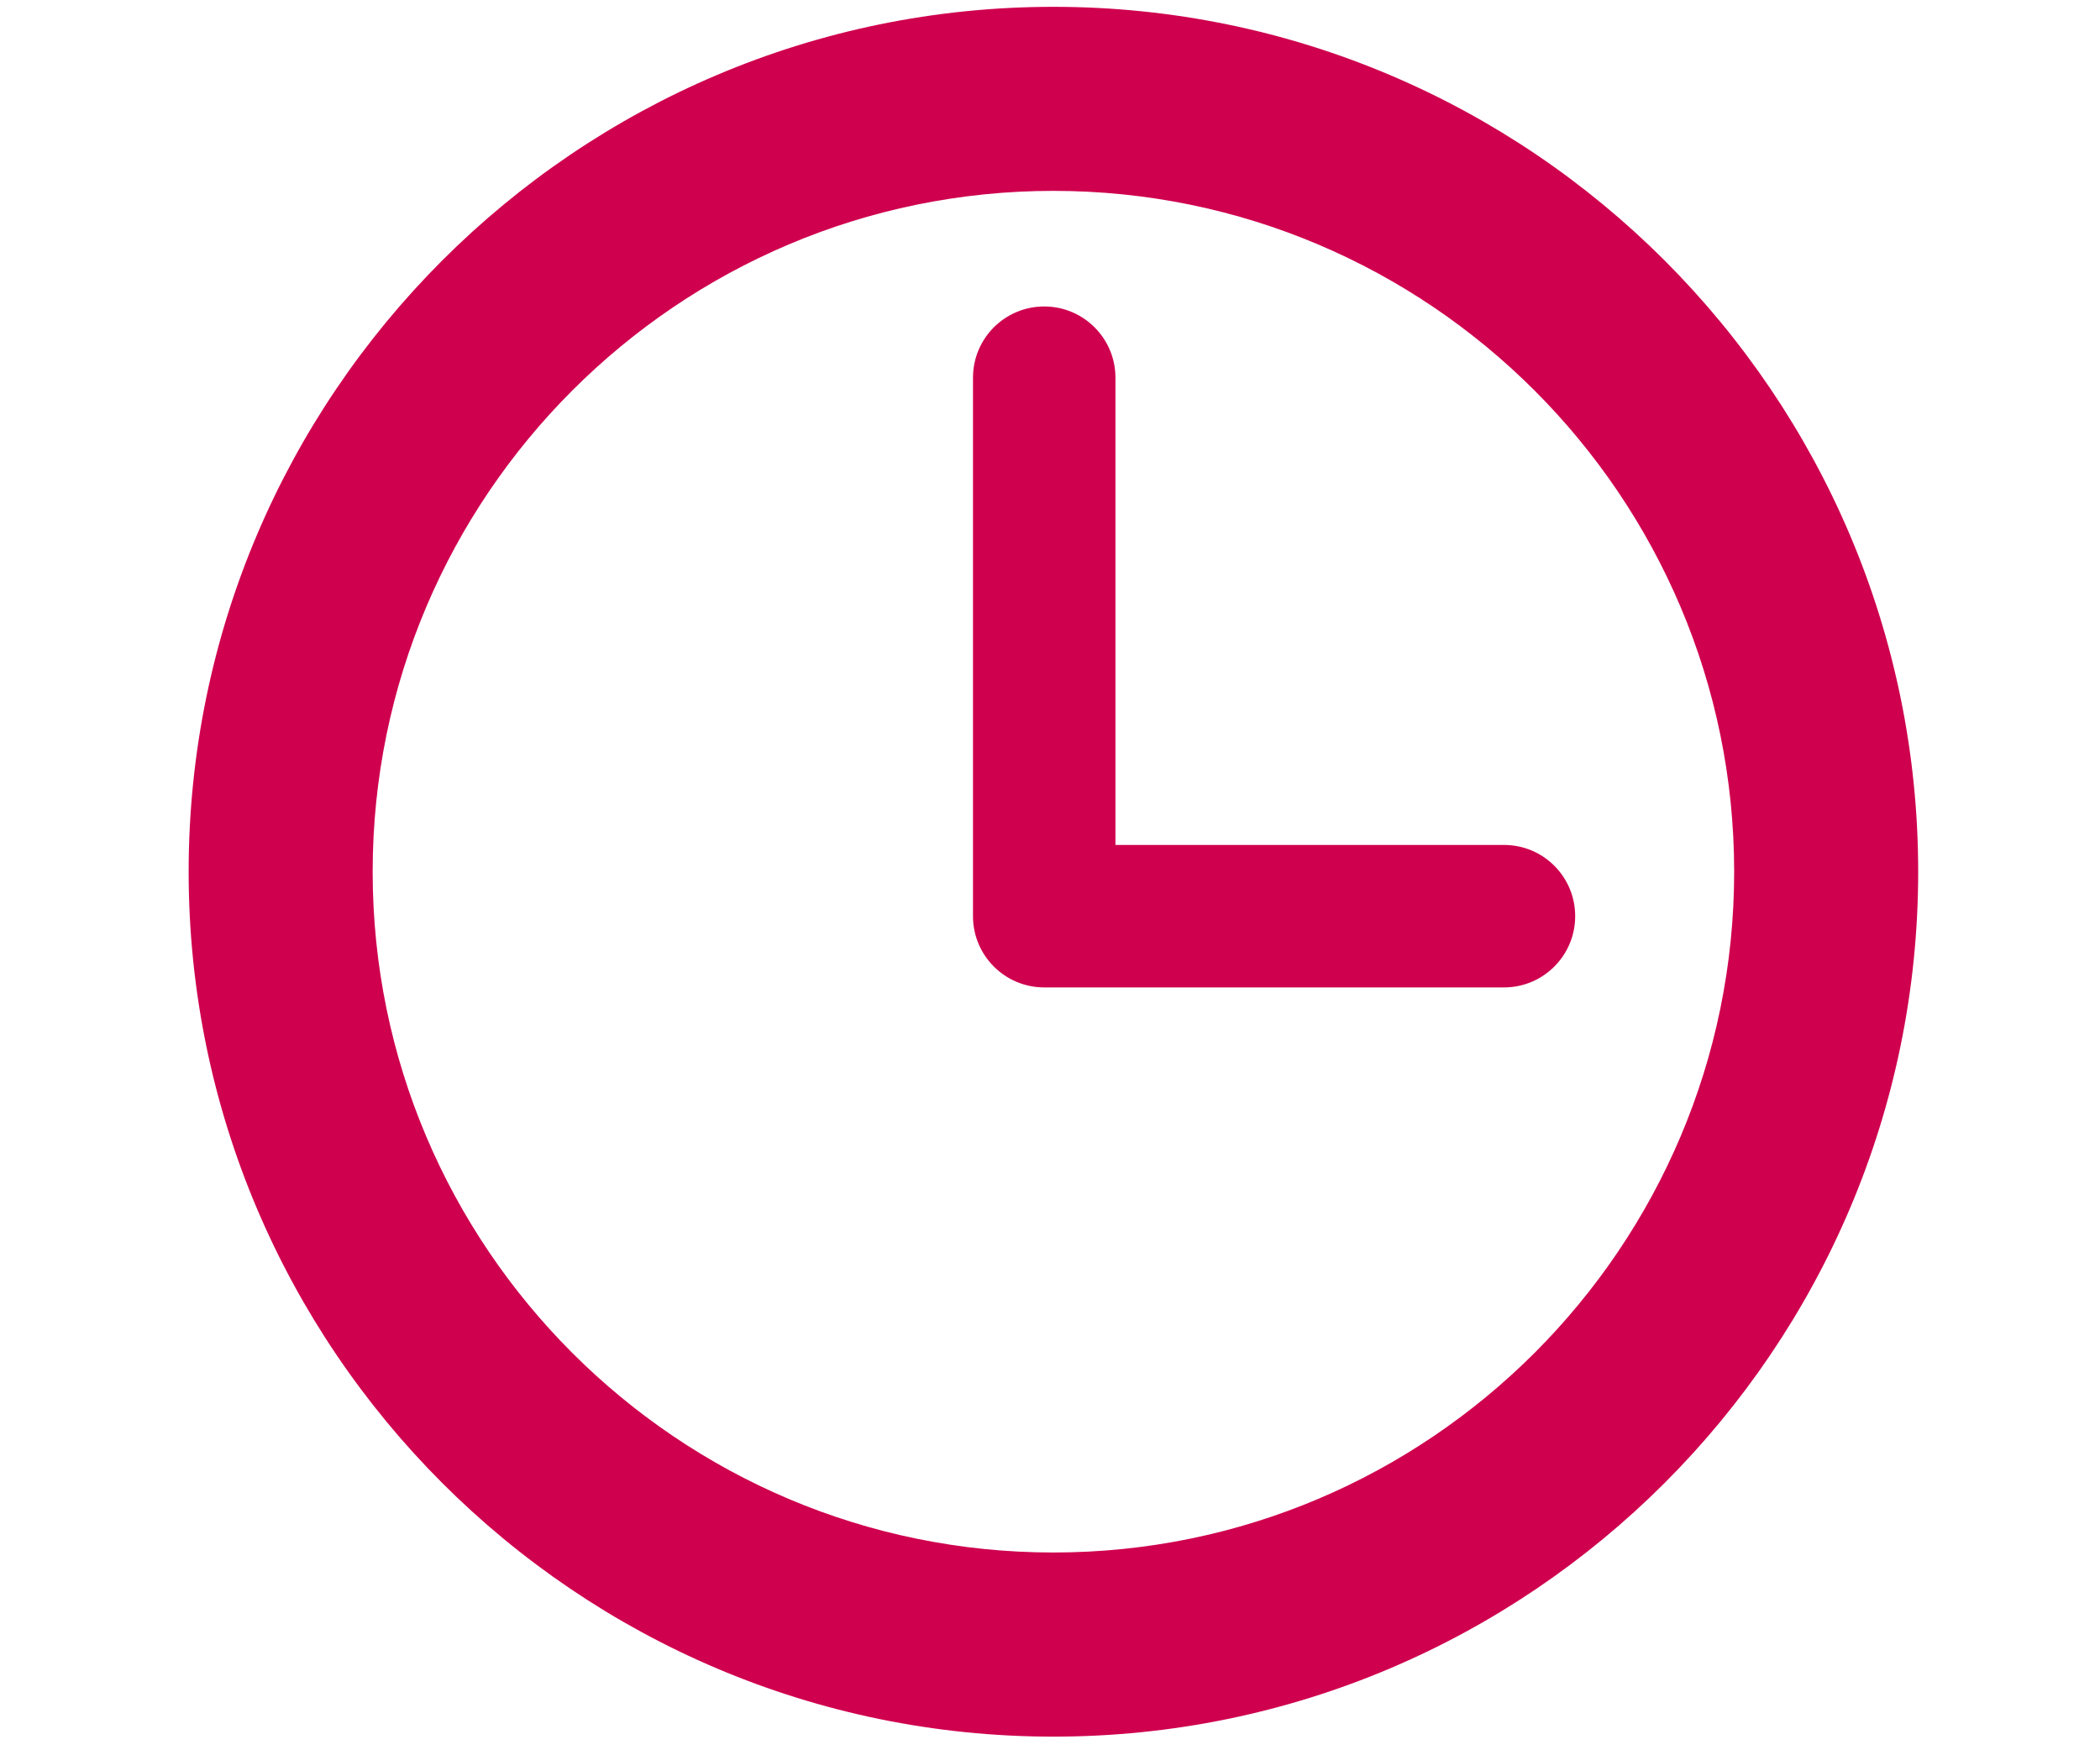 <?xml version="1.0" encoding="utf-8"?>
<!-- Generator: Adobe Illustrator 16.0.0, SVG Export Plug-In . SVG Version: 6.00 Build 0)  -->
<!DOCTYPE svg PUBLIC "-//W3C//DTD SVG 1.1//EN" "http://www.w3.org/Graphics/SVG/1.1/DTD/svg11.dtd">
<svg version="1.1" id="Layer_1" xmlns="http://www.w3.org/2000/svg" xmlns:xlink="http://www.w3.org/1999/xlink" x="0px" y="0px"
	 width="24px" height="20px" viewBox="0 0 24 20" enable-background="new 0 0 24 20" xml:space="preserve">
<title>truck-icon</title>
<desc>Created with Sketch.</desc>
<g>
	<g>
		<path fill="#CF004E" d="M12.039,0.078c-5.449,0-9.883,4.434-9.883,9.883s4.434,9.883,9.883,9.883s9.883-4.434,9.883-9.883
			S17.488,0.078,12.039,0.078z M12.039,17.74c-4.29,0-7.78-3.489-7.78-7.779s3.49-7.78,7.78-7.78s7.78,3.49,7.78,7.78
			S16.329,17.74,12.039,17.74z"/>
		<path fill="#CF004E" d="M17.189,9.655h-4.441V4.316c0-0.45-0.365-0.814-0.814-0.814c-0.45,0-0.814,0.364-0.814,0.814v6.154
			c0,0.448,0.364,0.813,0.814,0.813h5.255c0.449,0,0.813-0.365,0.813-0.813C18.003,10.02,17.639,9.655,17.189,9.655z"/>
	</g>
</g>
</svg>
